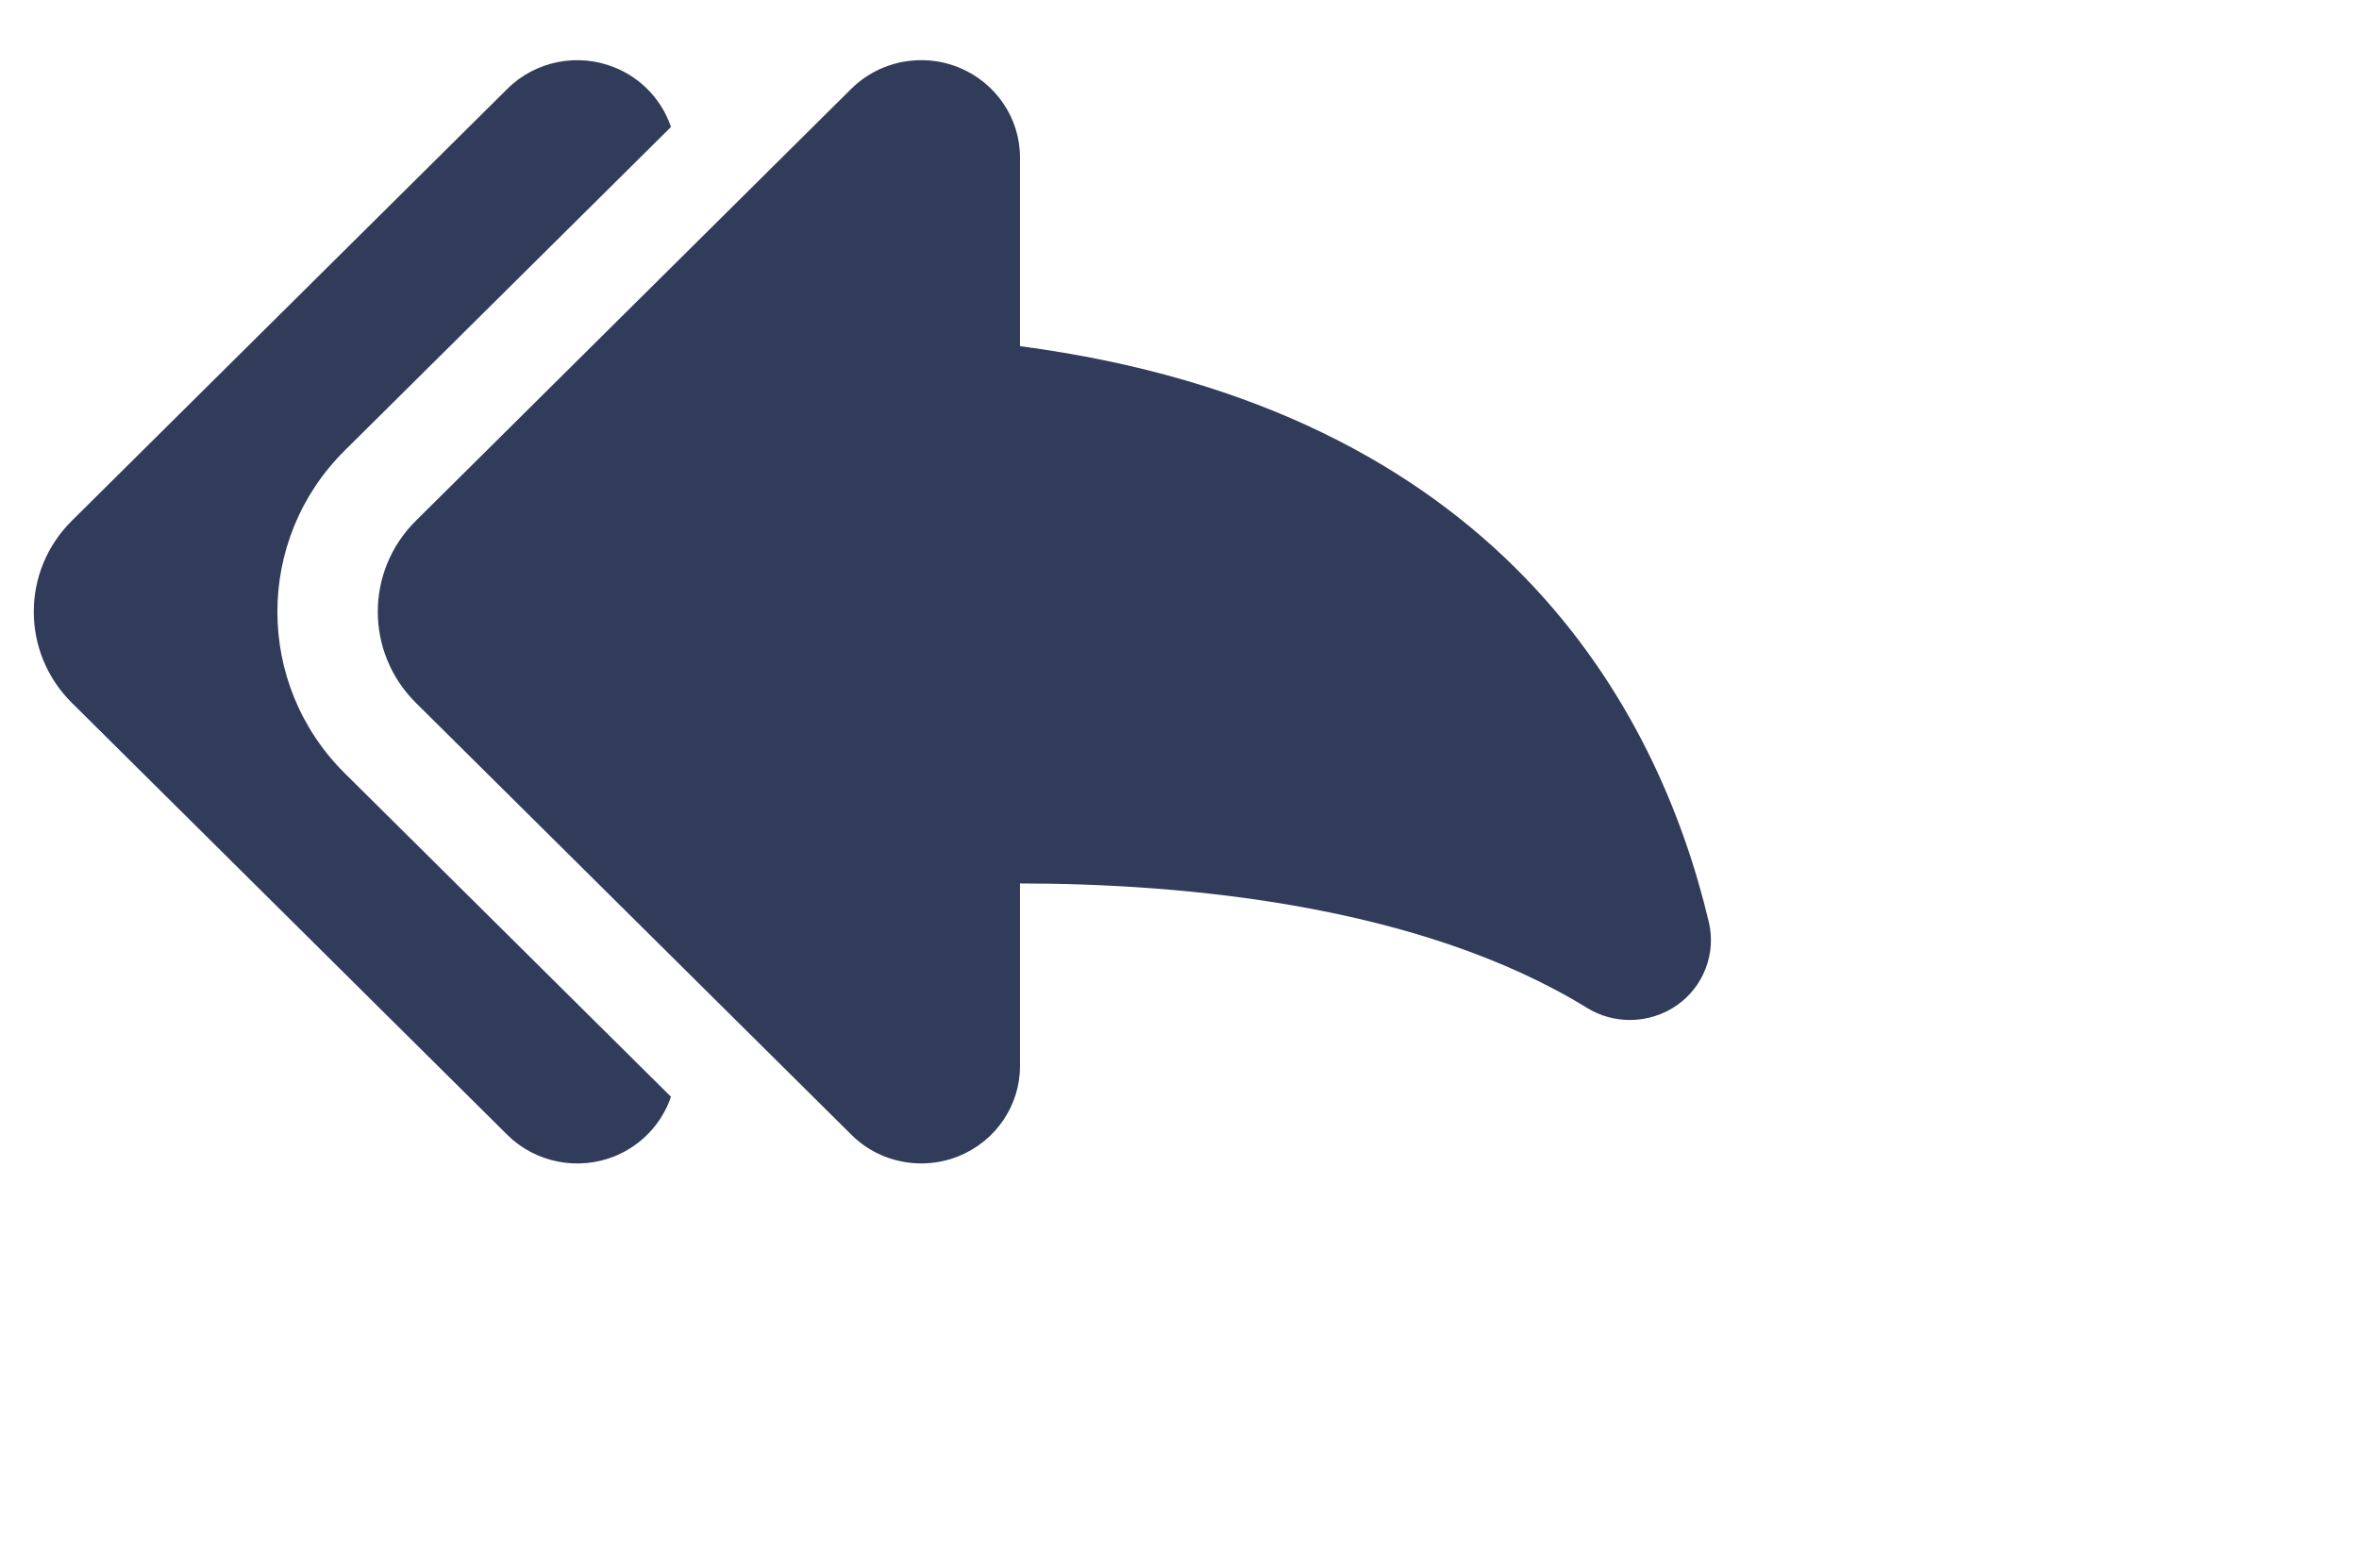 <svg 
 xmlns="http://www.w3.org/2000/svg"
 xmlns:xlink="http://www.w3.org/1999/xlink"
 width="0.167in" height="0.111in">
<path fill-rule="evenodd"  fill="rgb(48, 60, 90)"
 d="M11.398,6.832 C11.302,6.899 11.190,6.933 11.077,6.933 C10.976,6.933 10.875,6.906 10.786,6.851 C9.646,6.150 8.044,6.006 6.932,6.005 L6.932,7.247 C6.932,7.515 6.767,7.756 6.517,7.858 C6.434,7.892 6.347,7.908 6.261,7.908 C6.086,7.908 5.914,7.841 5.786,7.713 L2.827,4.778 C2.481,4.435 2.481,3.881 2.827,3.539 L5.786,0.603 C5.915,0.476 6.086,0.409 6.261,0.409 C6.347,0.409 6.434,0.425 6.517,0.459 C6.767,0.561 6.932,0.802 6.932,1.070 L6.932,2.353 C10.184,2.782 11.267,4.810 11.613,6.266 C11.664,6.480 11.579,6.704 11.398,6.832 ZM2.342,5.255 L4.560,7.455 C4.499,7.634 4.362,7.784 4.178,7.859 C3.928,7.960 3.638,7.903 3.448,7.714 L0.489,4.778 C0.143,4.435 0.143,3.881 0.489,3.539 L3.448,0.604 C3.639,0.414 3.928,0.357 4.178,0.459 C4.362,0.533 4.499,0.683 4.560,0.863 L2.342,3.063 C1.733,3.667 1.733,4.650 2.342,5.255 Z"/>
</svg>